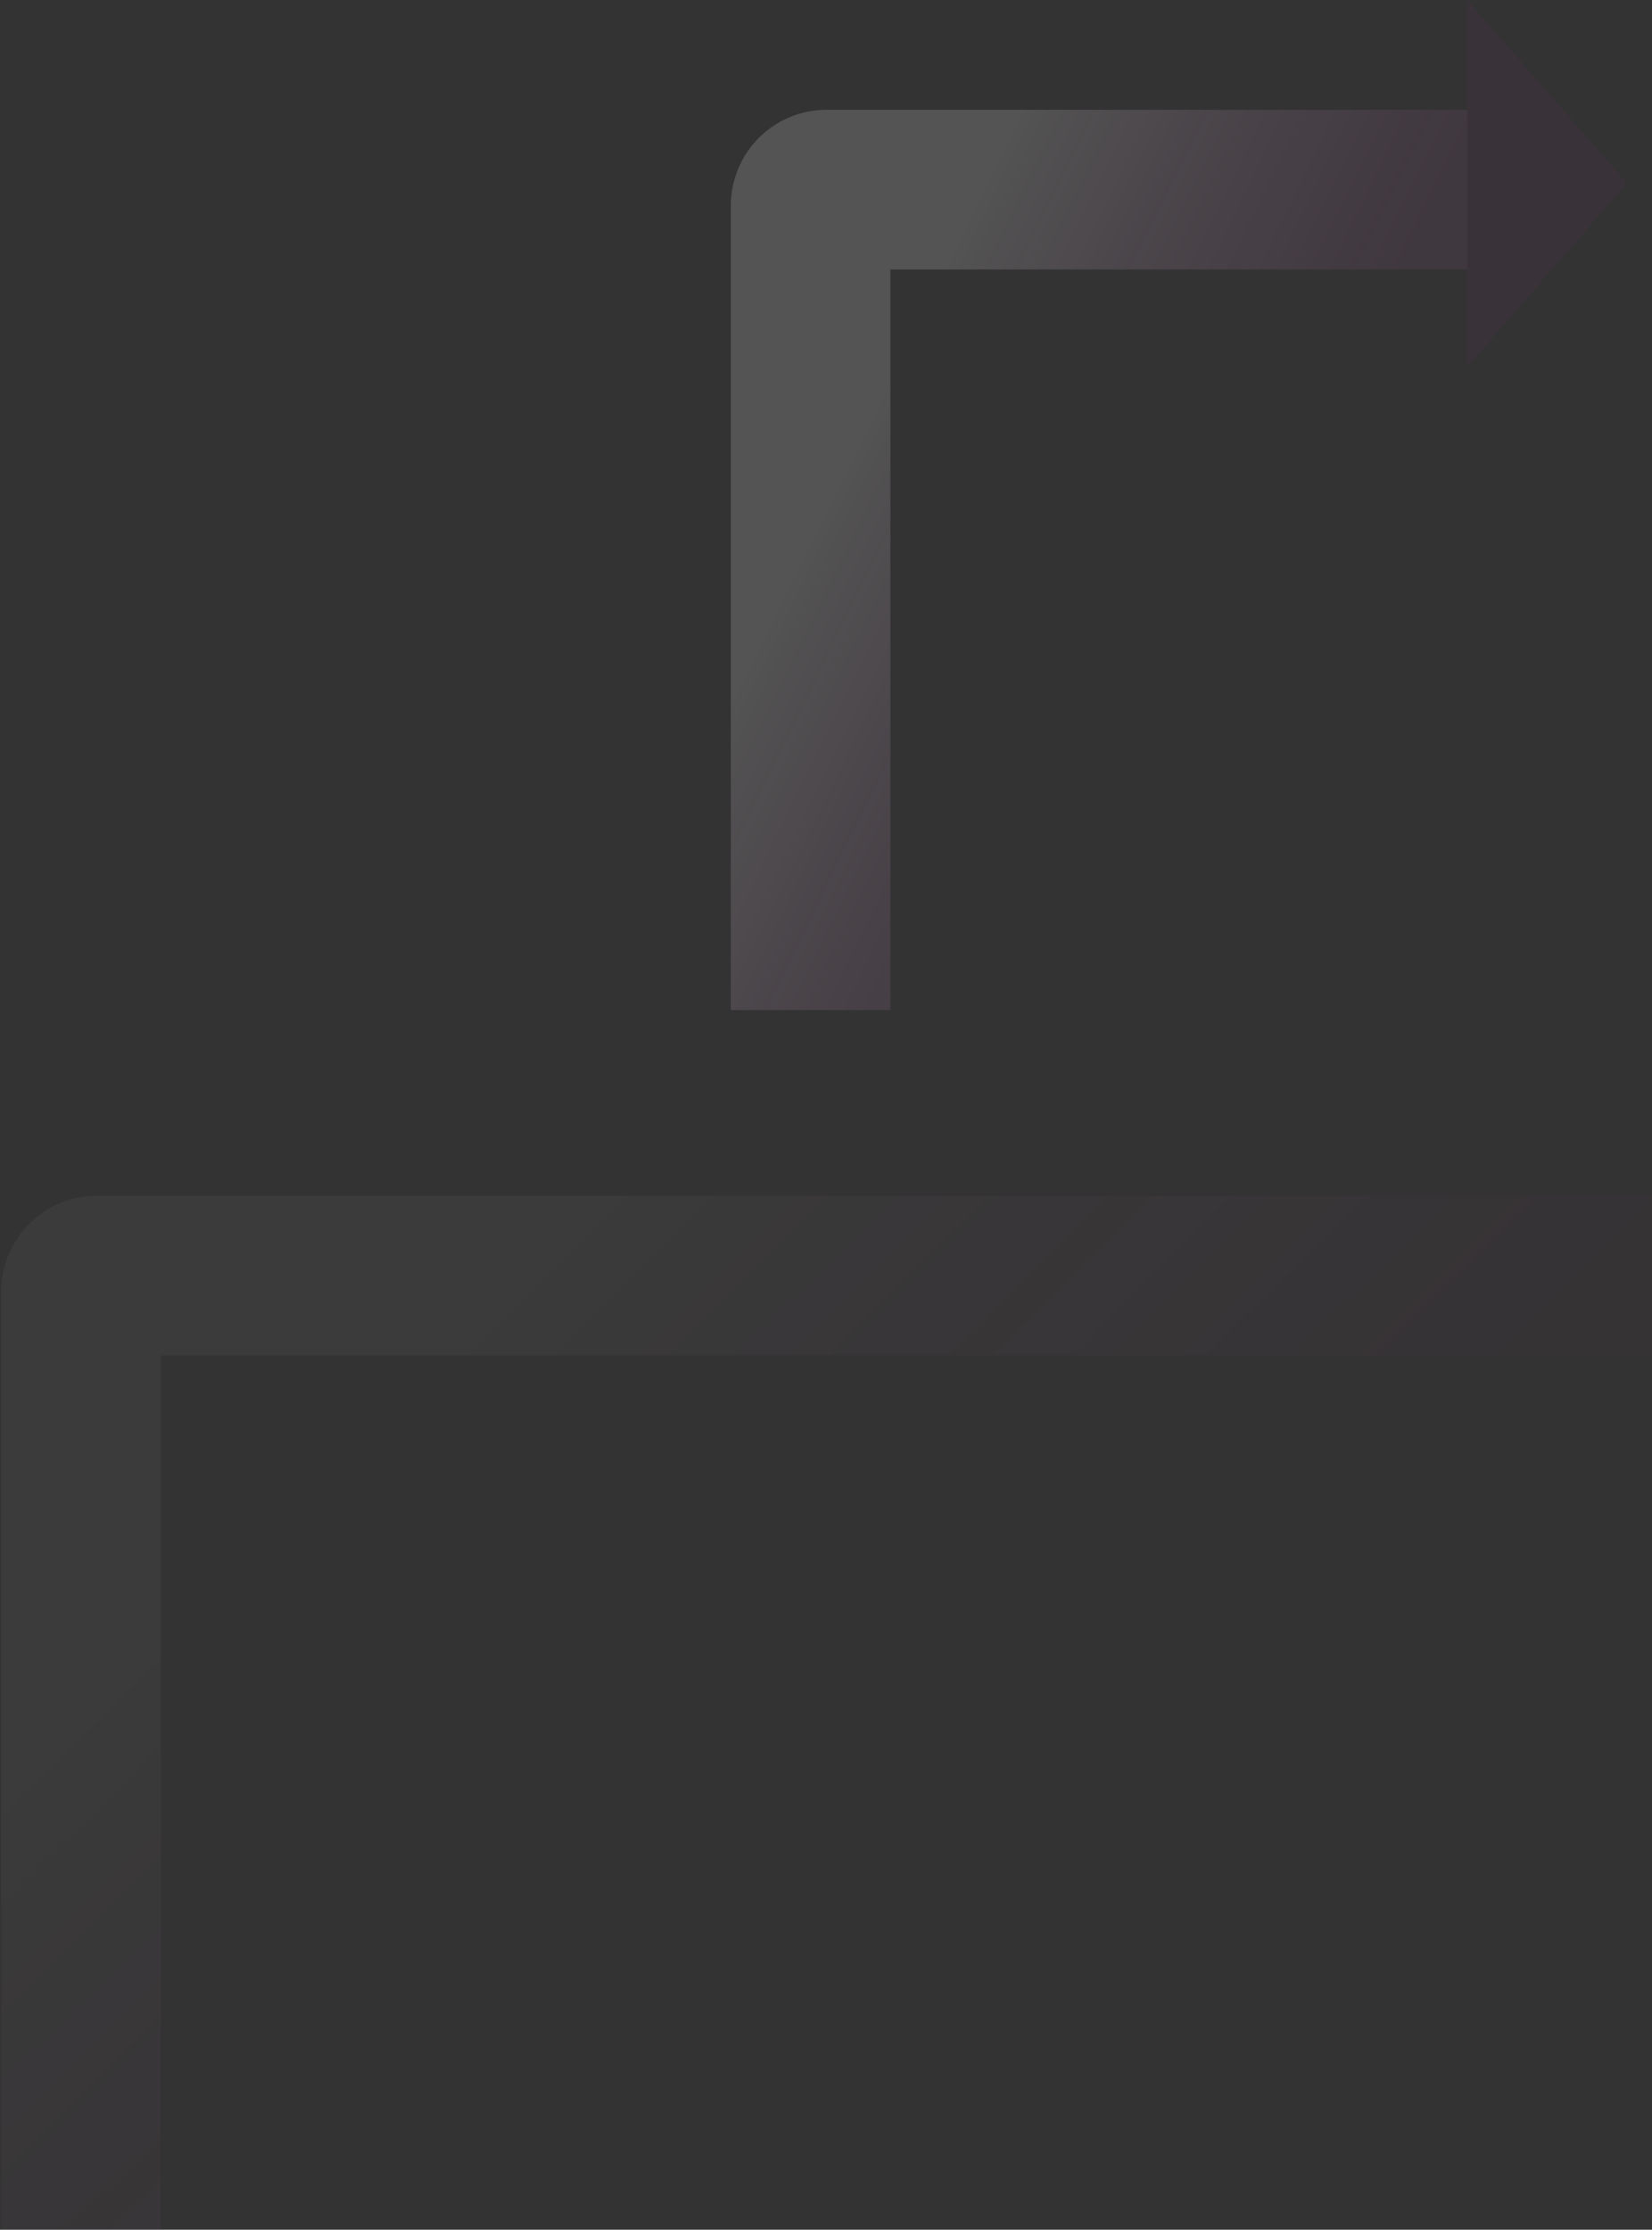<svg width="828" height="1117" viewBox="0 0 828 1117" fill="none" xmlns="http://www.w3.org/2000/svg">
<rect x="0" y="0" width="828" height="1117" fill="#333333" stroke="none"/>
<path d="M828 639L48.572 639C44.153 639 40.572 642.582 40.572 647L40.571 1117" stroke="url(#paint0_linear_737_32204)" stroke-opacity="0.1" stroke-width="80"/>
<path d="M735.428 95L414.285 95C409.867 95 406.285 98.582 406.285 103L406.285 506" stroke="url(#paint1_linear_737_32204)" stroke-opacity="0.4" stroke-width="80"/>
<path d="M815.429 91.844L735.429 183.688L735.429 -3.0598e-06L815.429 91.844Z" fill="#BD18A5" fill-opacity="0.05"/>
<defs>
<linearGradient id="paint0_linear_737_32204" x1="494.971" y1="937.401" x2="199.831" y2="639.145" gradientUnits="userSpaceOnUse">
<stop stop-color="#C126AB" stop-opacity="0.2"/>
<stop offset="0.922" stop-color="white" stop-opacity="0.4"/>
</linearGradient>
<linearGradient id="paint1_linear_737_32204" x1="596.223" y1="351.575" x2="395.349" y2="252.891" gradientUnits="userSpaceOnUse">
<stop stop-color="#D870C9" stop-opacity="0.2"/>
<stop offset="0.922" stop-color="white" stop-opacity="0.4"/>
</linearGradient>
</defs>
</svg>
